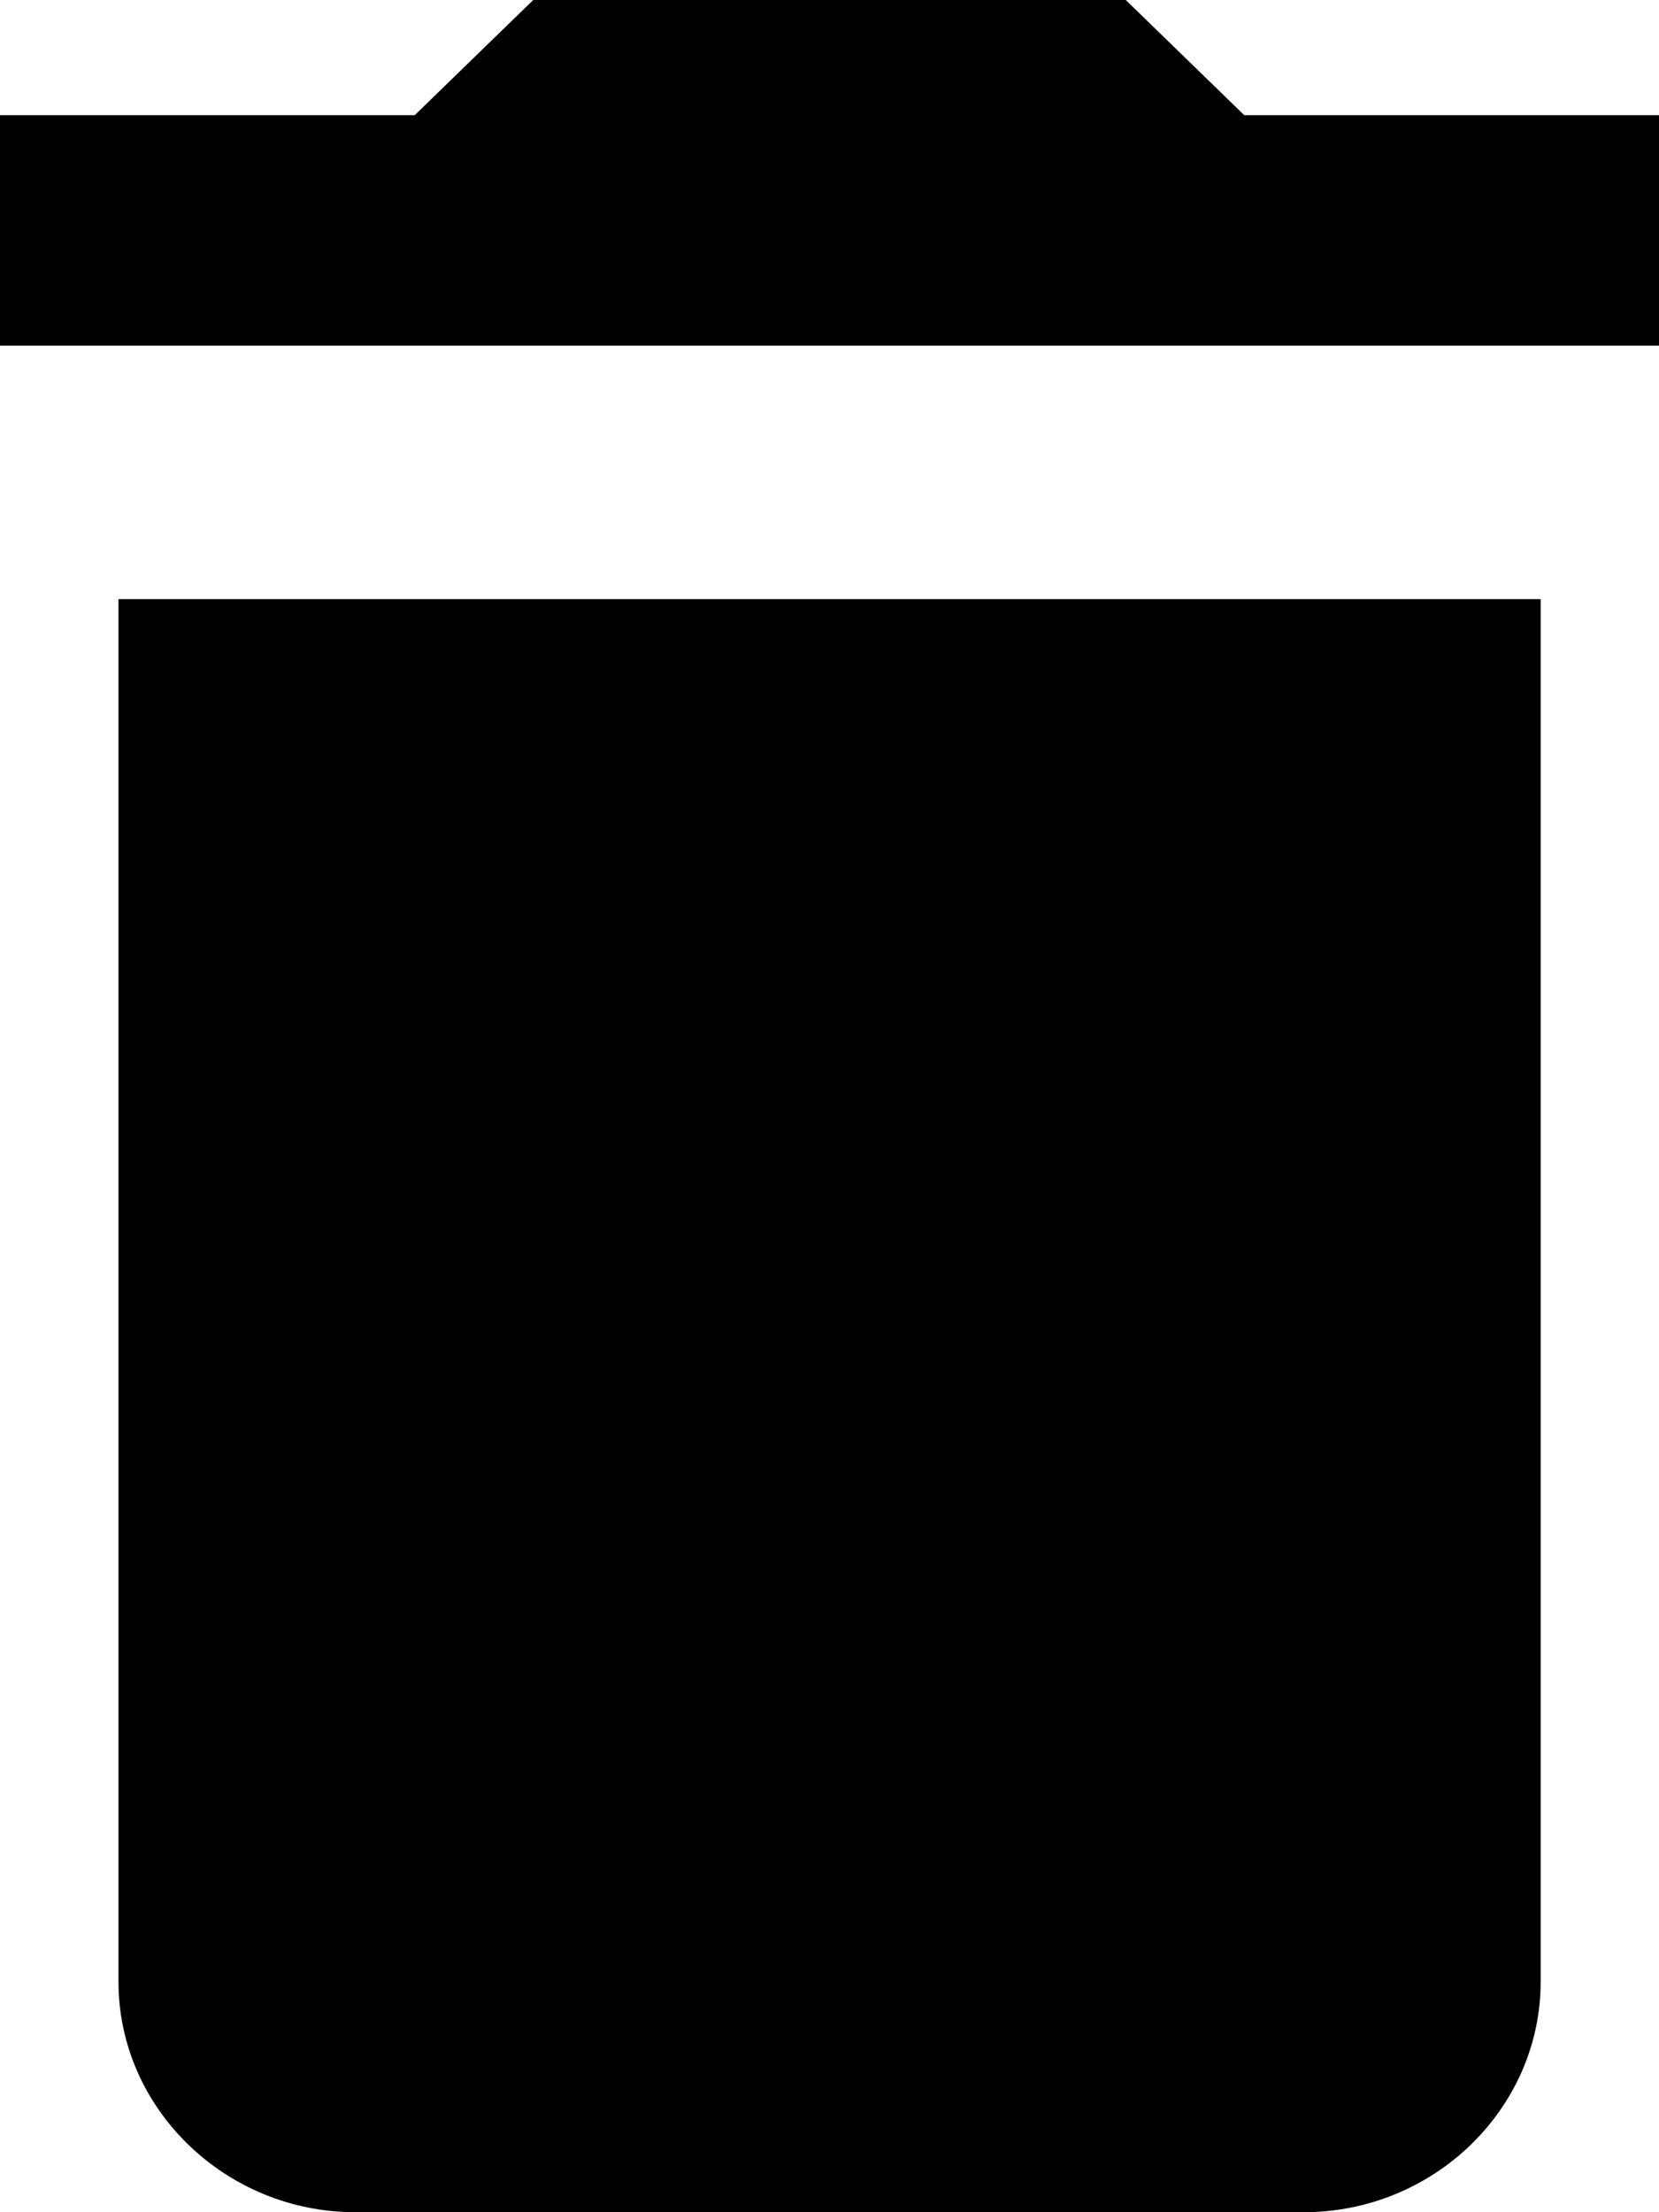 <svg xmlns="http://www.w3.org/2000/svg" viewBox="0 0 12 16">
  <path d="M.857 14.333C.857 15.25 1.63 16 2.571 16H9.43c.942 0 1.714-.75 1.714-1.667v-10H.857v10zM12 .833H9L8.143 0H3.857L3 .833H0V2.5h12V.833z" fill-rule="nonzero"/>
</svg>